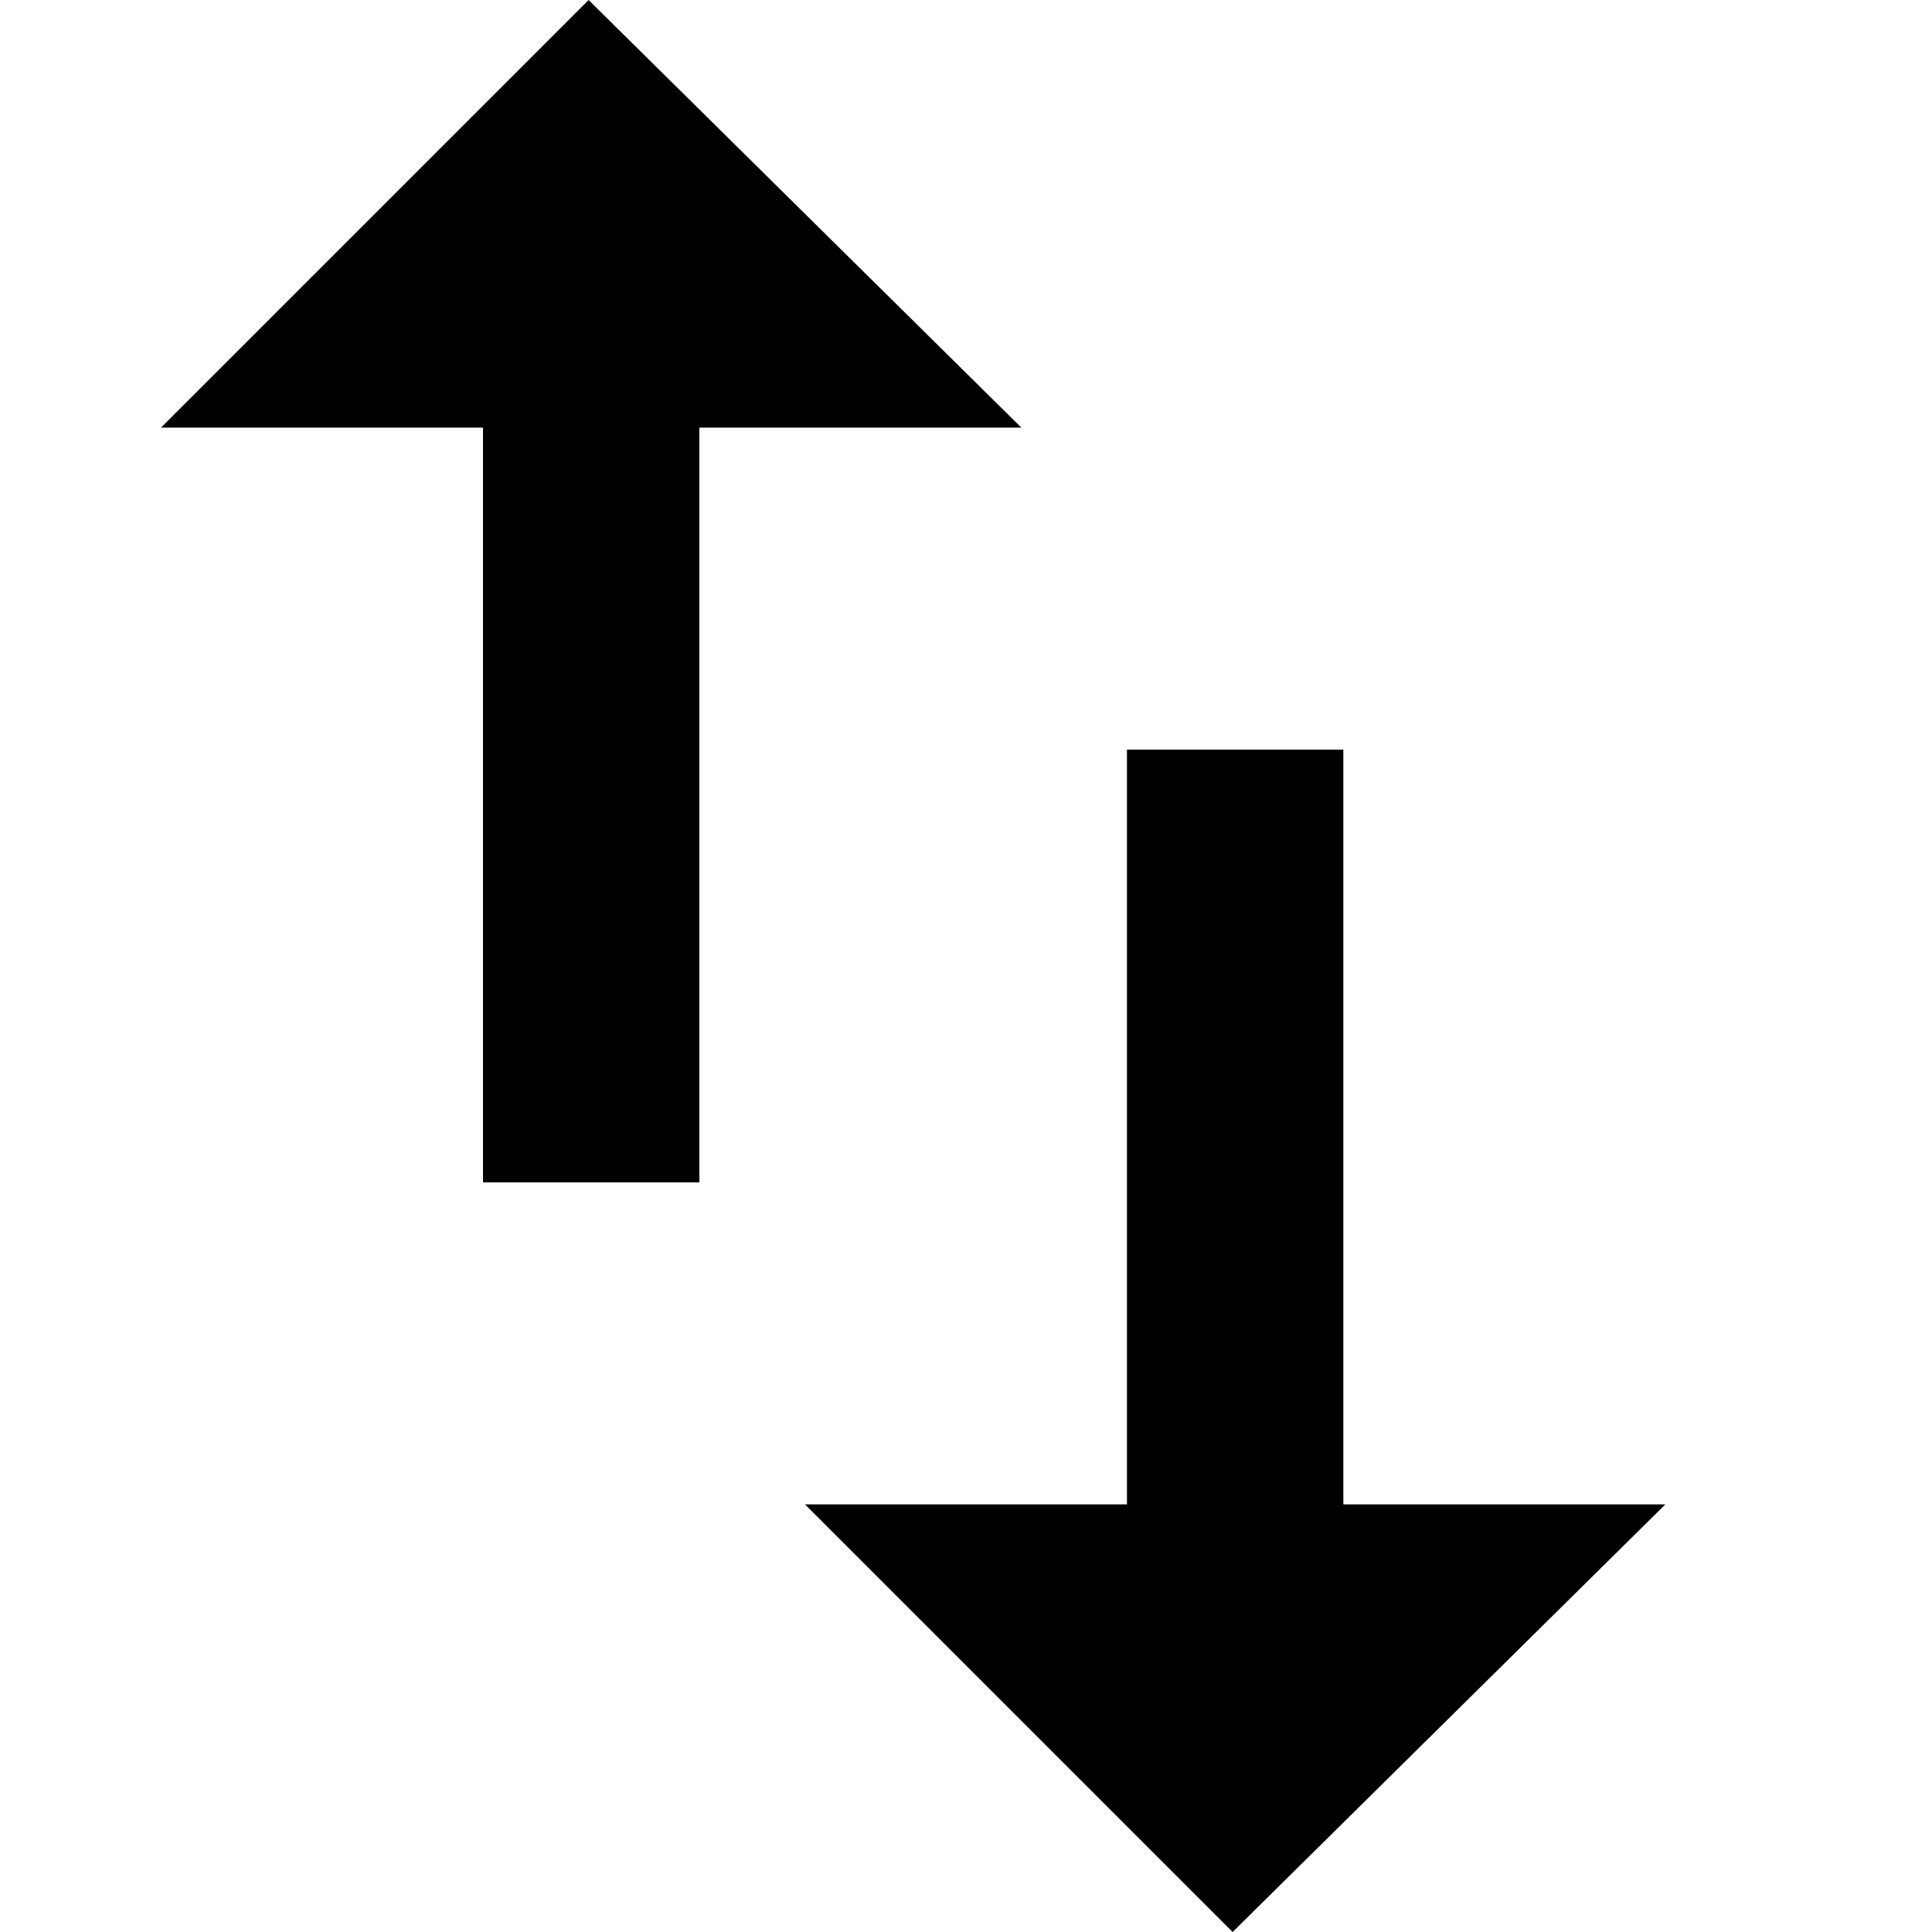 <svg version="1.1" xmlns="http://www.w3.org/2000/svg" width="32" height="32" viewBox="0 0 32 32">
  <g fill-rule="evenodd" fill="currentColor">
    <path d="M22.251 24.917h5.333l-7.168 7.083-7.083-7.083h5.333v-12.501h3.584v12.501zM9.749 0l7.168 7.083h-5.333v12.501h-3.584v-12.501h-5.333l7.083-7.083z"></path>
  </g>
</svg>
